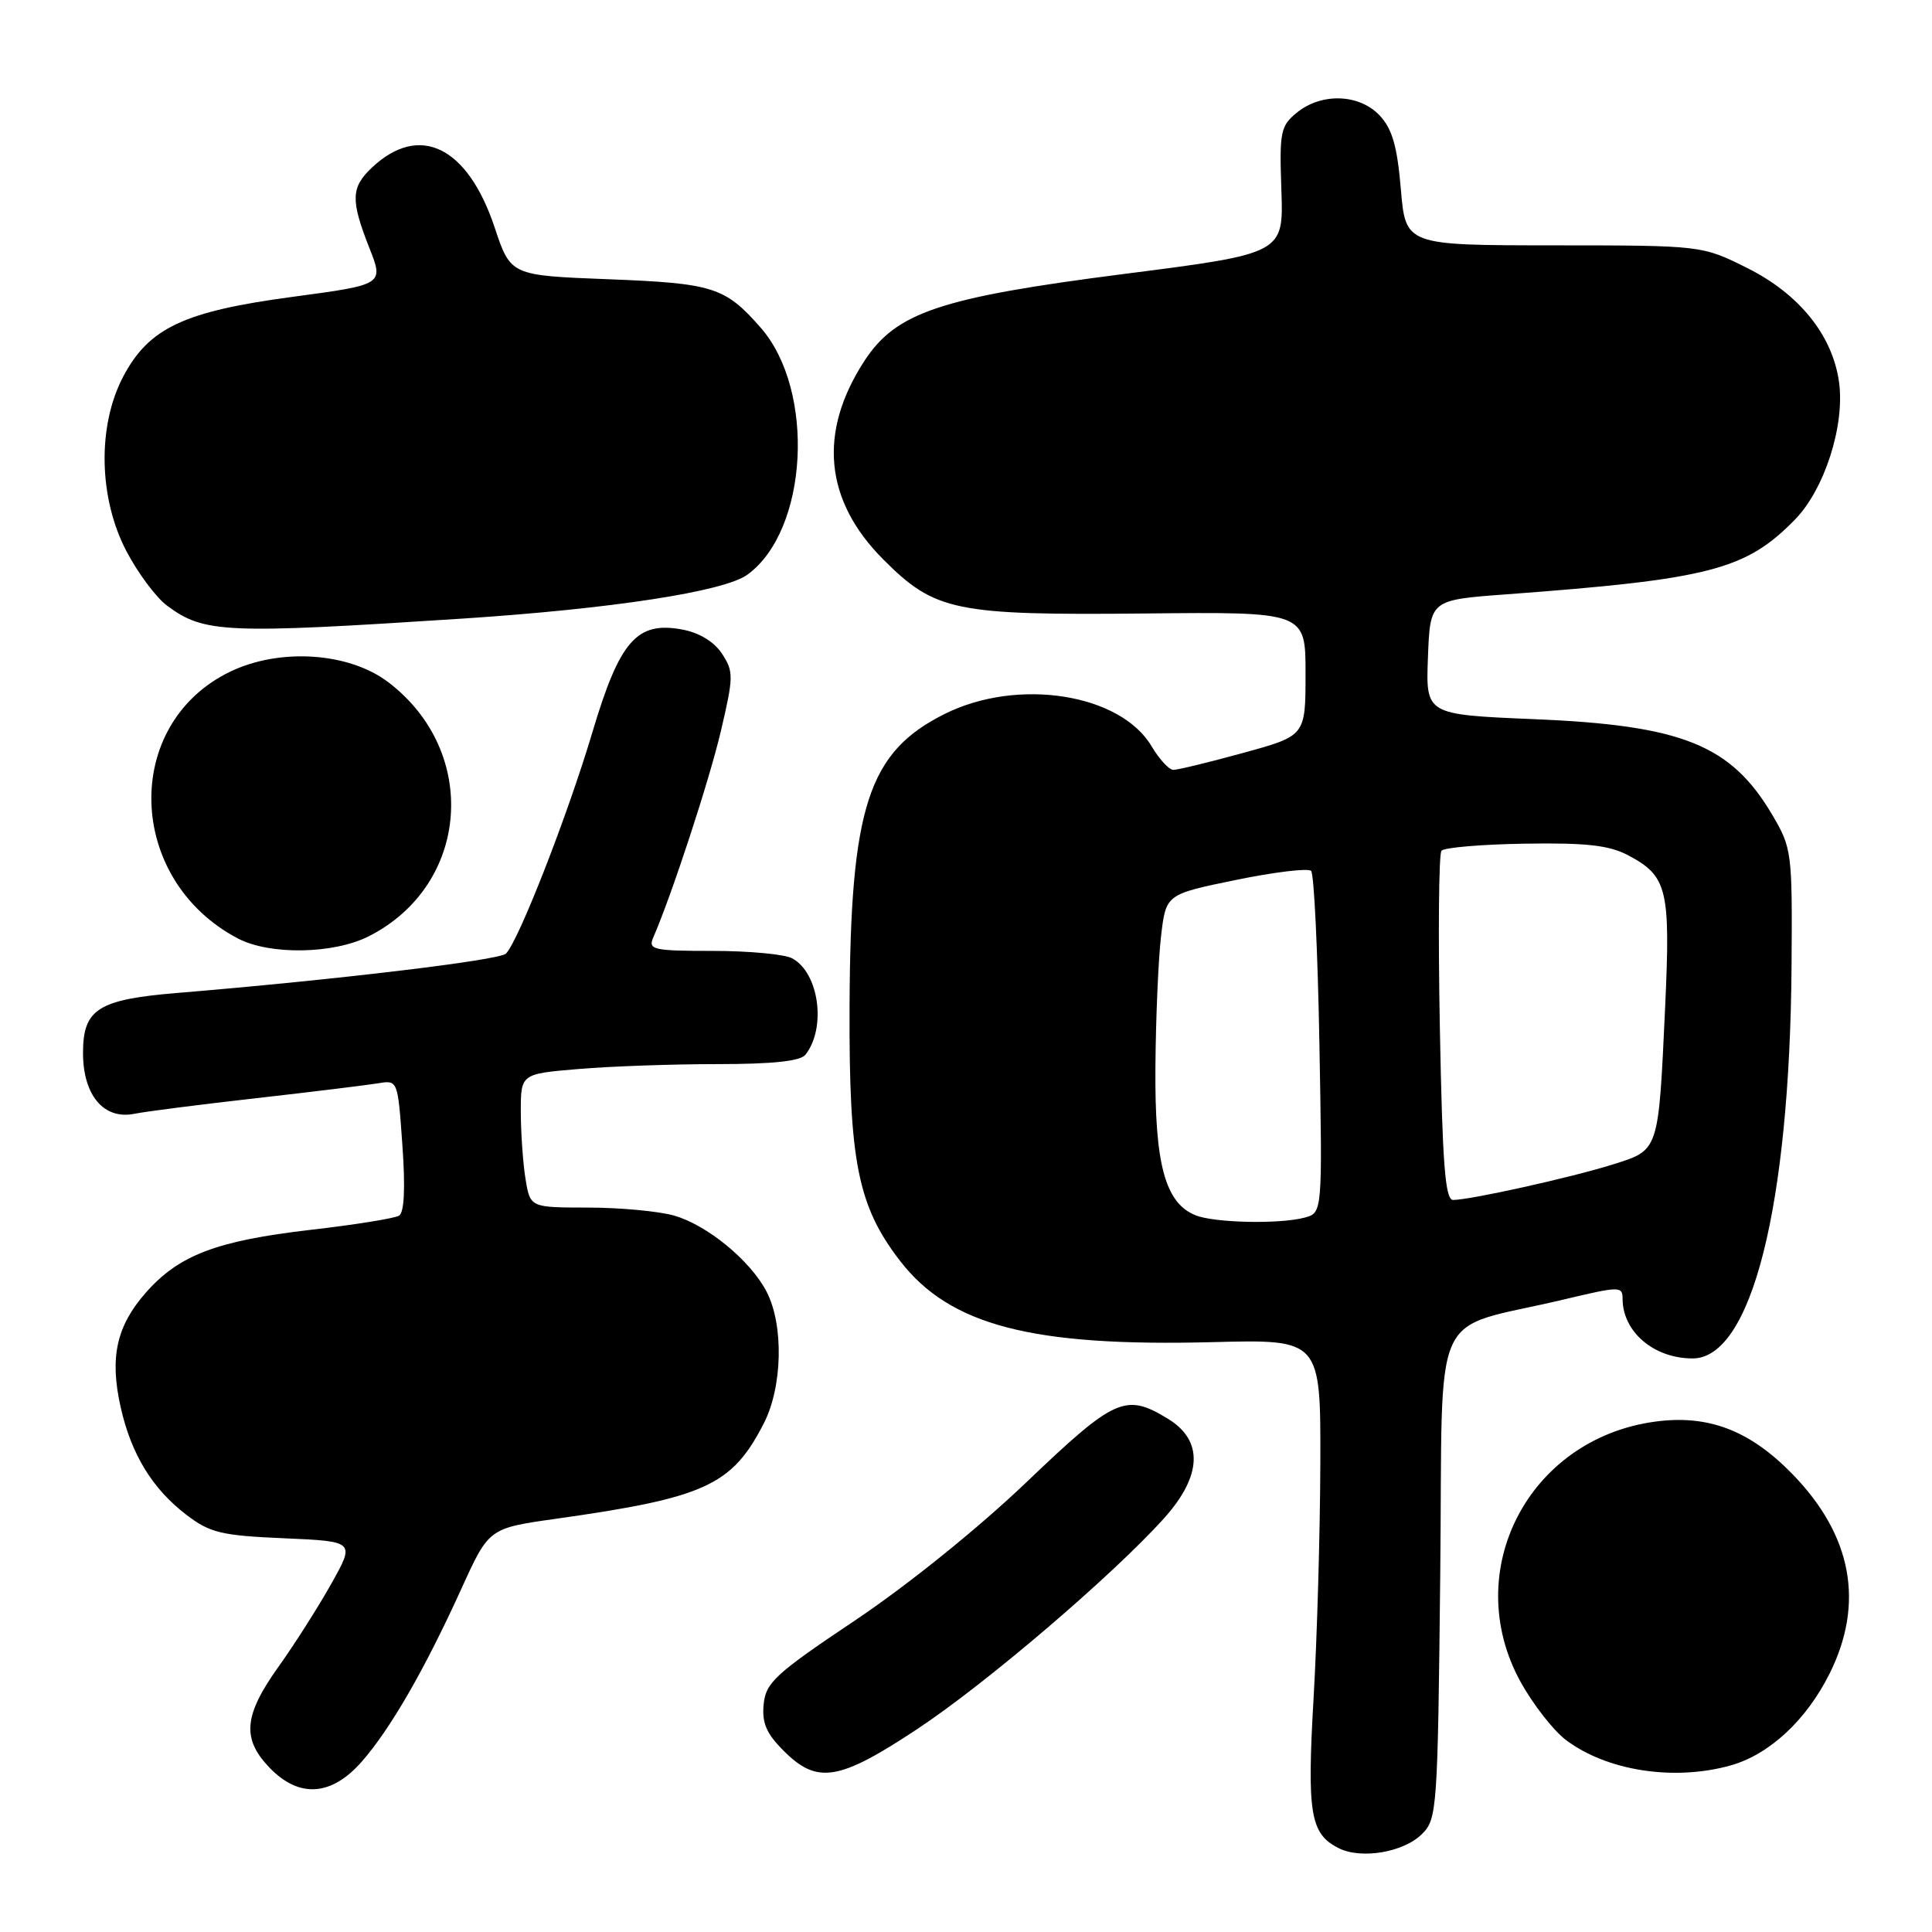 <?xml version="1.0" encoding="UTF-8" standalone="no"?>
<!DOCTYPE svg PUBLIC "-//W3C//DTD SVG 1.1//EN" "http://www.w3.org/Graphics/SVG/1.1/DTD/svg11.dtd" >
<svg xmlns="http://www.w3.org/2000/svg" xmlns:xlink="http://www.w3.org/1999/xlink" version="1.1" viewBox="0 0 256 256">
 <g >
 <path fill="currentColor"
d=" M 188.44 243.00 C 190.42 241.03 190.51 239.69 190.84 208.58 C 191.23 171.93 189.18 176.49 207.25 172.18 C 214.60 170.43 215.00 170.42 215.00 172.08 C 215.00 176.47 219.14 180.00 224.28 180.00 C 232.07 180.00 237.15 159.86 237.39 128.00 C 237.50 112.93 237.43 112.38 234.85 108.00 C 229.36 98.69 222.93 96.10 203.21 95.29 C 188.92 94.69 188.92 94.69 189.21 87.10 C 189.50 79.50 189.50 79.50 199.50 78.76 C 226.51 76.76 231.32 75.52 237.84 68.85 C 241.74 64.86 244.46 56.43 243.69 50.69 C 242.85 44.47 238.44 38.97 231.51 35.51 C 225.52 32.52 225.52 32.52 205.88 32.51 C 186.25 32.50 186.25 32.50 185.62 25.06 C 185.14 19.38 184.48 17.08 182.82 15.31 C 180.13 12.44 175.13 12.26 171.86 14.91 C 169.67 16.69 169.52 17.43 169.79 25.21 C 170.08 33.60 170.08 33.60 148.79 36.32 C 124.56 39.43 118.72 41.39 114.52 47.85 C 108.38 57.30 109.25 66.34 117.06 74.15 C 123.90 81.00 126.55 81.54 151.75 81.29 C 173.00 81.07 173.00 81.07 172.99 89.29 C 172.99 97.50 172.99 97.50 164.74 99.76 C 160.21 101.01 156.03 102.02 155.47 102.01 C 154.90 102.01 153.61 100.60 152.60 98.90 C 148.47 91.91 134.87 89.77 125.20 94.59 C 115.03 99.65 112.67 106.92 112.57 133.50 C 112.49 153.94 113.66 159.81 119.26 167.07 C 125.86 175.63 136.74 178.46 160.69 177.84 C 175.00 177.47 175.00 177.47 174.95 193.99 C 174.92 203.07 174.52 217.00 174.06 224.95 C 173.17 240.31 173.61 242.98 177.36 244.88 C 180.36 246.40 186.00 245.45 188.44 243.00 Z  M 47.93 233.43 C 51.73 229.10 56.27 221.22 61.14 210.51 C 64.78 202.50 64.78 202.50 73.64 201.25 C 93.44 198.46 96.99 196.83 101.20 188.62 C 103.69 183.78 103.87 175.58 101.58 171.16 C 99.45 167.03 93.65 162.28 89.28 161.06 C 87.20 160.48 82.07 160.01 77.88 160.01 C 70.26 160.00 70.26 160.00 69.64 156.25 C 69.30 154.19 69.02 150.20 69.01 147.40 C 69.00 142.29 69.00 142.29 76.65 141.65 C 80.86 141.29 89.13 141.00 95.03 141.00 C 102.42 141.00 106.06 140.61 106.73 139.75 C 109.53 136.18 108.52 128.88 104.96 126.98 C 103.95 126.44 99.23 126.00 94.46 126.00 C 86.58 126.00 85.86 125.84 86.55 124.25 C 89.02 118.57 93.99 103.40 95.53 96.83 C 97.21 89.66 97.22 88.99 95.67 86.62 C 94.63 85.04 92.67 83.84 90.42 83.42 C 84.38 82.29 82.12 84.87 78.48 97.07 C 75.22 108.03 68.71 124.69 67.04 126.36 C 66.16 127.24 44.38 129.84 23.50 131.57 C 12.99 132.44 11.00 133.71 11.00 139.52 C 11.00 145.14 13.77 148.41 17.82 147.58 C 19.29 147.28 26.57 146.35 34.00 145.51 C 41.42 144.67 48.67 143.78 50.11 143.54 C 52.71 143.11 52.71 143.11 53.32 151.77 C 53.72 157.41 53.57 160.65 52.88 161.08 C 52.29 161.44 47.02 162.29 41.16 162.96 C 28.67 164.41 23.69 166.31 19.30 171.31 C 15.42 175.73 14.51 179.89 15.99 186.47 C 17.39 192.70 20.19 197.28 24.71 200.73 C 27.83 203.11 29.32 203.47 37.65 203.83 C 47.05 204.24 47.05 204.24 43.89 209.87 C 42.15 212.97 38.99 217.94 36.86 220.91 C 32.31 227.30 32.03 230.38 35.69 234.20 C 39.61 238.29 43.89 238.03 47.93 233.43 Z  M 121.57 229.09 C 130.66 223.08 147.46 208.72 154.25 201.17 C 159.30 195.54 159.48 190.87 154.75 187.99 C 149.14 184.57 147.74 185.20 136.03 196.38 C 129.65 202.48 120.28 210.03 113.33 214.69 C 102.74 221.78 101.47 222.95 101.19 225.82 C 100.94 228.29 101.55 229.71 103.86 232.01 C 108.30 236.45 111.17 235.98 121.57 229.09 Z  M 229.28 233.94 C 234.42 232.51 239.35 227.94 242.43 221.76 C 247.08 212.43 245.41 203.45 237.52 195.34 C 231.85 189.51 226.33 187.41 219.26 188.38 C 202.48 190.68 193.44 208.24 201.49 222.87 C 203.12 225.82 205.81 229.27 207.47 230.54 C 212.89 234.64 221.76 236.03 229.28 233.94 Z  M 48.91 124.04 C 62.23 117.25 63.57 99.64 51.47 90.41 C 46.25 86.43 37.08 85.82 30.48 89.01 C 16.12 95.96 16.72 116.56 31.50 124.34 C 35.75 126.58 44.23 126.43 48.91 124.04 Z  M 61.24 81.97 C 81.07 80.67 95.90 78.39 99.00 76.17 C 107.09 70.36 108.10 51.74 100.78 43.40 C 96.06 38.03 94.51 37.54 80.58 37.00 C 67.66 36.50 67.66 36.50 65.54 30.13 C 61.96 19.40 55.58 16.29 49.30 22.19 C 46.50 24.82 46.44 26.51 48.93 32.82 C 50.86 37.71 50.86 37.71 38.87 39.32 C 24.38 41.25 19.73 43.44 16.32 49.91 C 12.89 56.43 13.06 65.98 16.75 73.03 C 18.26 75.92 20.68 79.17 22.12 80.24 C 27.03 83.90 29.76 84.02 61.24 81.97 Z  M 158.41 161.03 C 154.38 159.40 152.99 154.24 153.10 141.35 C 153.15 134.83 153.49 127.03 153.85 124.00 C 154.50 118.50 154.50 118.50 163.76 116.60 C 168.86 115.55 173.34 115.01 173.73 115.40 C 174.12 115.78 174.61 126.14 174.83 138.40 C 175.23 160.71 175.23 160.71 172.87 161.34 C 169.55 162.23 160.91 162.04 158.41 161.03 Z  M 190.79 136.25 C 190.55 123.74 190.65 113.15 191.00 112.73 C 191.36 112.30 196.34 111.88 202.07 111.79 C 210.19 111.66 213.21 112.00 215.72 113.32 C 220.94 116.08 221.36 117.80 220.64 133.45 C 219.74 152.73 219.87 152.36 213.66 154.31 C 208.23 156.02 194.80 159.00 192.54 159.00 C 191.49 159.00 191.13 154.26 190.79 136.25 Z "/>
</g>
</svg>